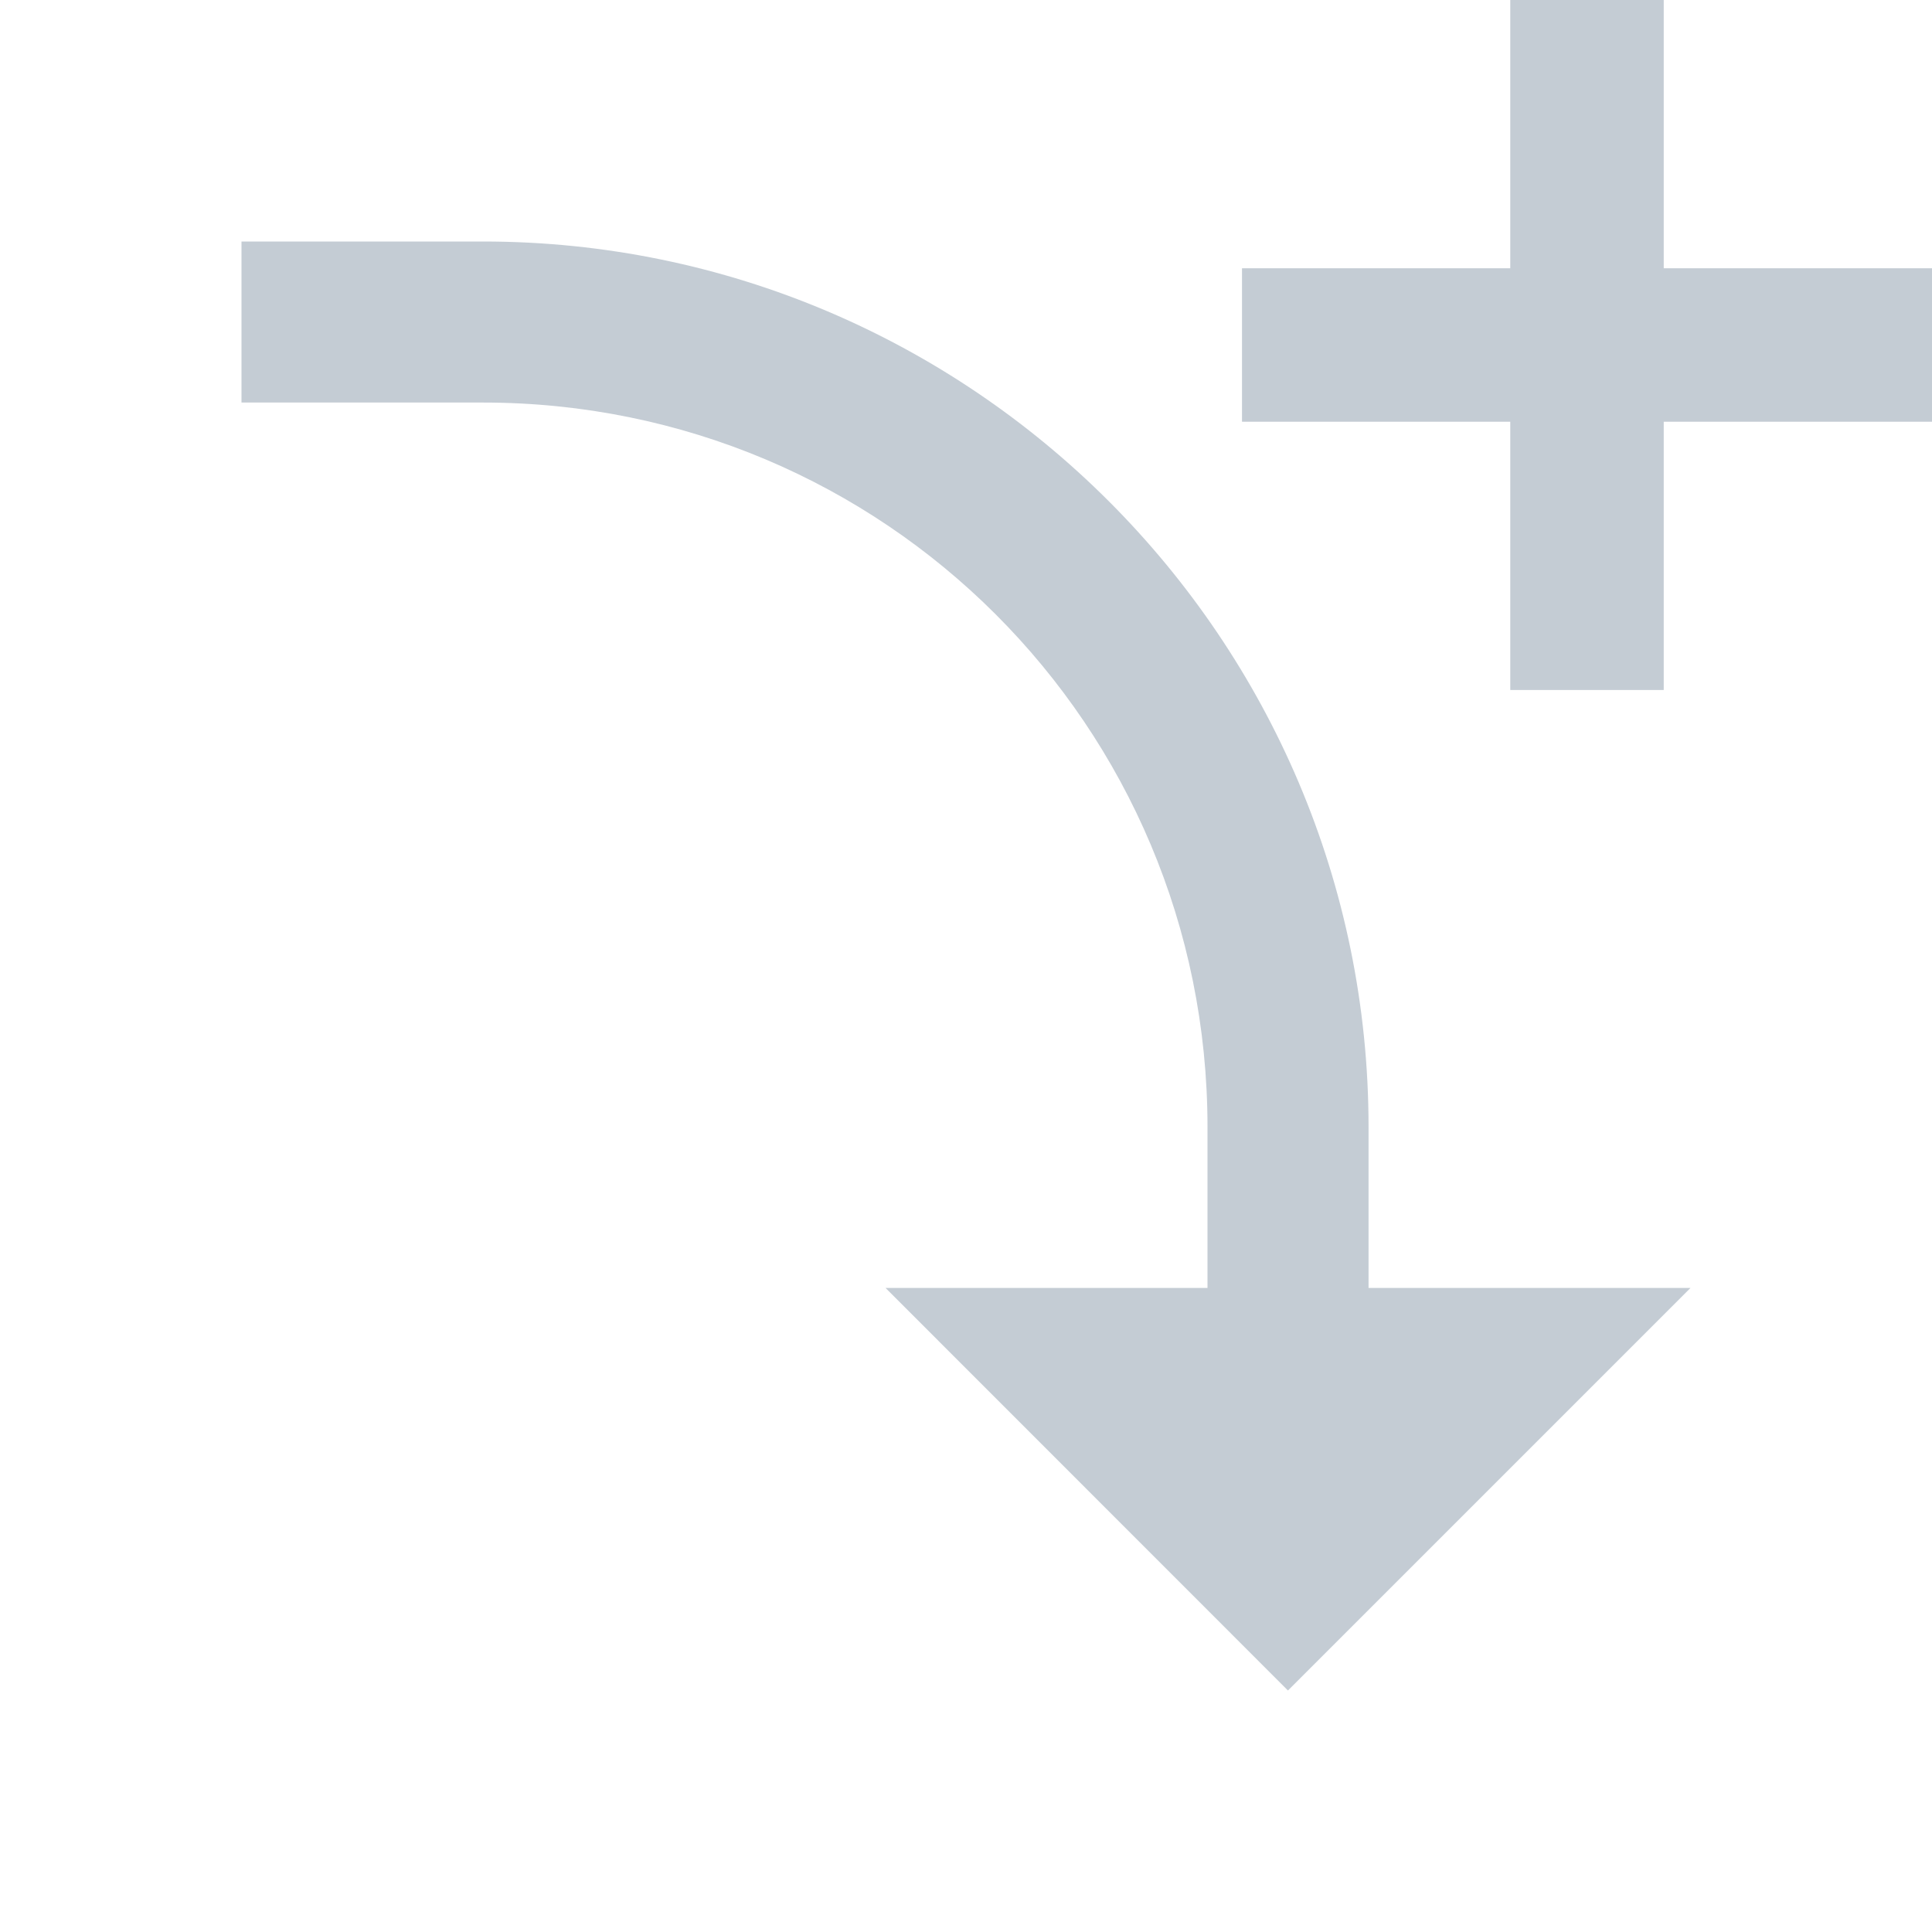 <svg width="24" height="24" viewBox="0 0 14 14" fill="none" xmlns="http://www.w3.org/2000/svg">
<g clip-path="url(#clip0)">
<path d="M1.75 1.75V2.917H3.5C6.407 2.917 8.75 5.26 8.75 8.167V9.333H6.417L9.333 12.25L12.25 9.333H9.917V8.167C9.917 4.63 7.037 1.75 3.5 1.75H1.75Z" fill="#C4CCD4"/>
<path d="M10.944 0V1.944H9V3.056H10.944V5H12.056V3.056H14V1.944H12.056V0H10.944Z" fill="#C4CCD4"/>
</g>
<defs>
<clipPath id="clip0">
<rect width="24" height="24" fill="white"/>
</clipPath>
</defs>
</svg>
